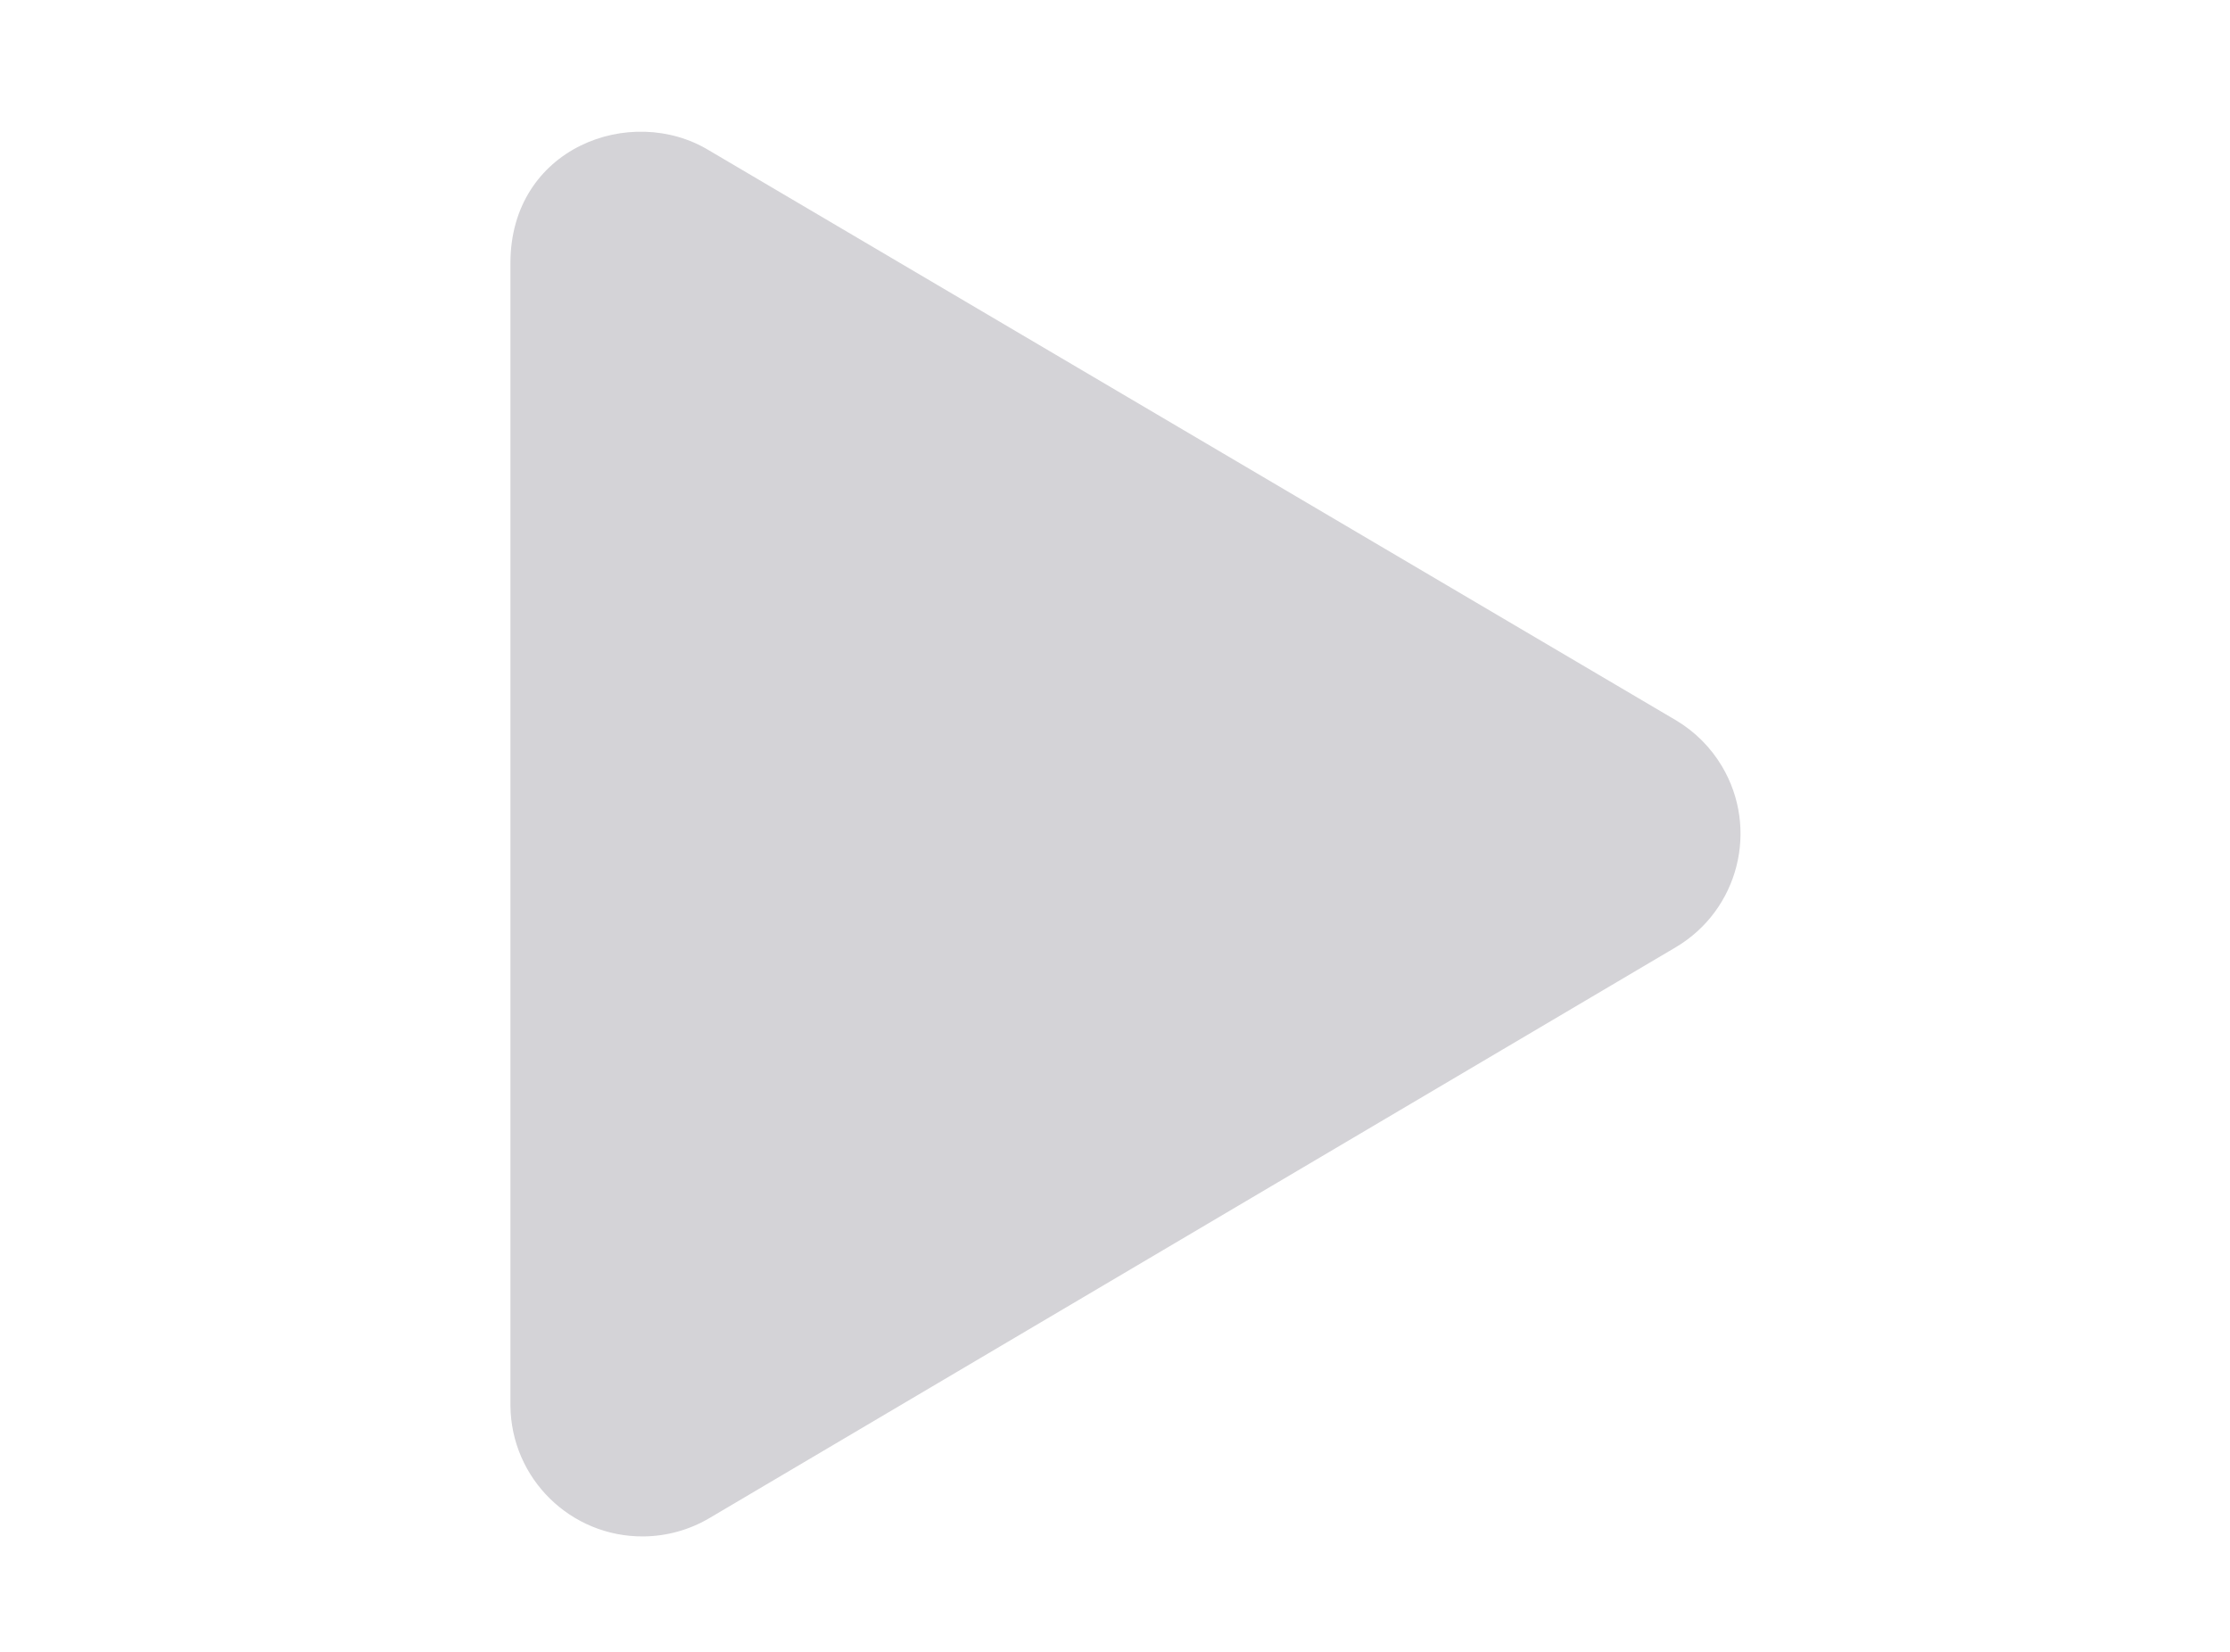 <?xml version="1.0" encoding="utf-8"?>
<!-- Generator: Adobe Illustrator 16.0.3, SVG Export Plug-In . SVG Version: 6.00 Build 0)  -->
<!DOCTYPE svg PUBLIC "-//W3C//DTD SVG 1.1//EN" "http://www.w3.org/Graphics/SVG/1.1/DTD/svg11.dtd">
<svg version="1.1" id="Layer_1" xmlns="http://www.w3.org/2000/svg" xmlns:xlink="http://www.w3.org/1999/xlink" x="0px" y="0px"
	 width="216px" height="160px" viewBox="0 0 216 160" enable-background="new 0 0 216 160" xml:space="preserve">
<path fill="#D4D3D7" d="M162.346,69.773L68.672,14.563c-7.568-4.591-19.231-0.249-19.231,10.918V136.15
	c0.062,7.059,5.834,12.729,12.892,12.668c2.23-0.021,4.415-0.623,6.339-1.749l93.673-55.335c6.064-3.611,8.053-11.454,4.442-17.518
	C165.7,72.389,164.173,70.862,162.346,69.773L162.346,69.773z"/>
</svg>
